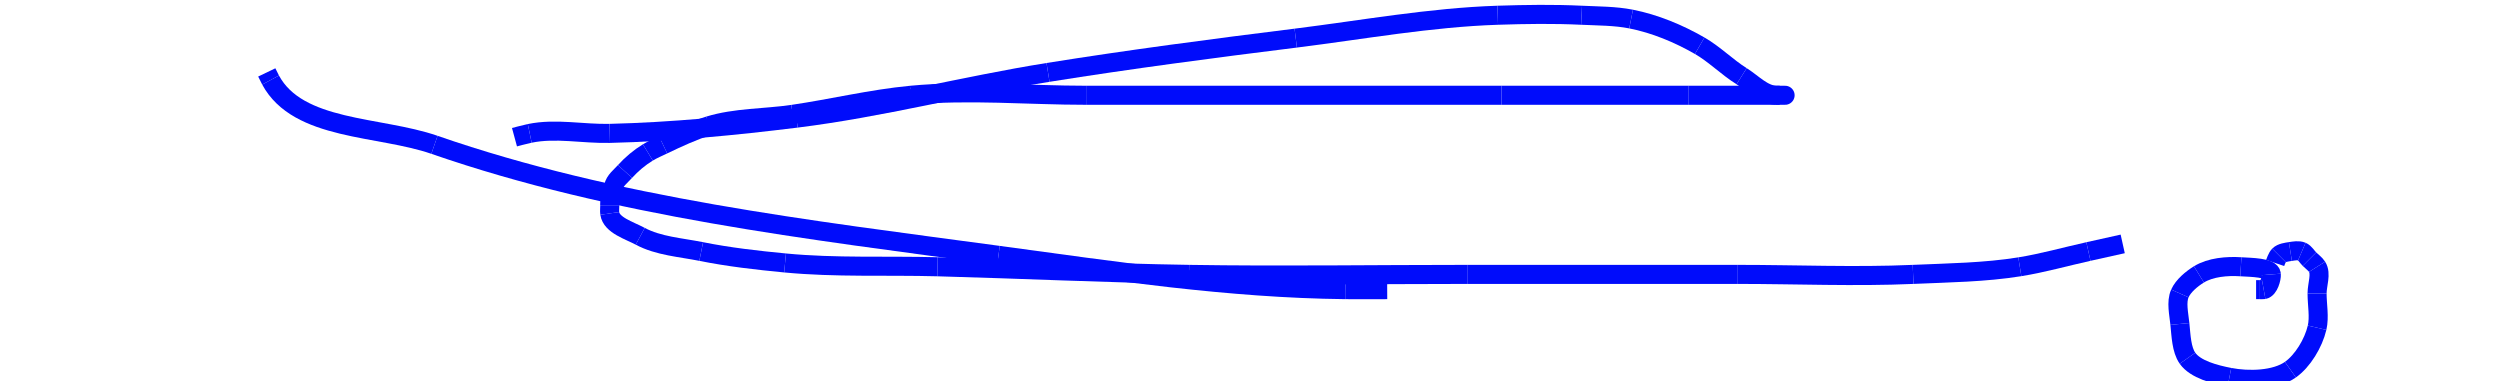 <svg width="656" height="100" xmlns="http://www.w3.org/2000/svg"><path d="M 135 36 C 135 36, 135 36, 135 36" stroke-width="5" stroke="rgba(0, 12, 251, 1)" fill="transparent"/><path d="M 135 36 C 135 36, 137.66 35.279, 139 35" stroke-width="5" stroke="rgba(0, 12, 251, 1)" fill="transparent"/><path d="M 139 35 C 145.825 33.581, 153.007 35.17, 160 35" stroke-width="5" stroke="rgba(0, 12, 251, 1)" fill="transparent"/><path d="M 160 35 C 176.371 34.601, 192.755 33.009, 209 31" stroke-width="5" stroke="rgba(0, 12, 251, 1)" fill="transparent"/><path d="M 209 31 C 231.165 28.258, 252.924 22.528, 275 19" stroke-width="5" stroke="rgba(0, 12, 251, 1)" fill="transparent"/><path d="M 275 19 C 296.594 15.549, 318.296 12.702, 340 10" stroke-width="5" stroke="rgba(0, 12, 251, 1)" fill="transparent"/><path d="M 340 10 C 357.642 7.803, 375.253 4.584, 393 4" stroke-width="5" stroke="rgba(0, 12, 251, 1)" fill="transparent"/><path d="M 393 4 C 400.32 3.759, 407.68 3.647, 415 4" stroke-width="5" stroke="rgba(0, 12, 251, 1)" fill="transparent"/><path d="M 415 4 C 419.338 4.209, 423.781 4.166, 428 5" stroke-width="5" stroke="rgba(0, 12, 251, 1)" fill="transparent"/><path d="M 428 5 C 434.25 6.235, 440.466 8.814, 446 12" stroke-width="5" stroke="rgba(0, 12, 251, 1)" fill="transparent"/><path d="M 446 12 C 449.898 14.244, 453.165 17.598, 457 20" stroke-width="5" stroke="rgba(0, 12, 251, 1)" fill="transparent"/><path d="M 457 20 C 459.903 21.818, 462.606 24.852, 466 25" stroke-width="5" stroke="rgba(0, 12, 251, 1)" fill="transparent"/><path d="M 466 25 C 466.33 25.014, 466.693 25, 467 25" stroke-width="5" stroke="rgba(0, 12, 251, 1)" fill="transparent"/><path d="M 467 25 C 474.36 25, 451 25, 443 25" stroke-width="5" stroke="rgba(0, 12, 251, 1)" fill="transparent"/><path d="M 443 25 C 426.667 25, 410.333 25, 394 25" stroke-width="5" stroke="rgba(0, 12, 251, 1)" fill="transparent"/><path d="M 394 25 C 357.667 25, 321.333 25, 285 25" stroke-width="5" stroke="rgba(0, 12, 251, 1)" fill="transparent"/><path d="M 285 25 C 269.667 25, 254.217 23.549, 239 25" stroke-width="5" stroke="rgba(0, 12, 251, 1)" fill="transparent"/><path d="M 239 25 C 228.612 25.991, 218.355 28.481, 208 30" stroke-width="5" stroke="rgba(0, 12, 251, 1)" fill="transparent"/><path d="M 208 30 C 200.678 31.074, 193.017 30.835, 186 33" stroke-width="5" stroke="rgba(0, 12, 251, 1)" fill="transparent"/><path d="M 186 33 C 181.892 34.267, 177.908 36.132, 174 38" stroke-width="5" stroke="rgba(0, 12, 251, 1)" fill="transparent"/><path d="M 174 38 C 172.656 38.643, 171.265 39.229, 170 40" stroke-width="5" stroke="rgba(0, 12, 251, 1)" fill="transparent"/><path d="M 170 40 C 167.791 41.347, 165.733 43.08, 164 45" stroke-width="5" stroke="rgba(0, 12, 251, 1)" fill="transparent"/><path d="M 164 45 C 162.891 46.229, 161.286 47.429, 161 49" stroke-width="5" stroke="rgba(0, 12, 251, 1)" fill="transparent"/><path d="M 161 49 C 160.886 49.629, 161.141 50.367, 161 51" stroke-width="5" stroke="rgba(0, 12, 251, 1)" fill="transparent"/><path d="M 161 51 C 160.843 51.708, 160.103 52.279, 160 53" stroke-width="5" stroke="rgba(0, 12, 251, 1)" fill="transparent"/><path d="M 160 53 C 159.954 53.322, 160 53.667, 160 54" stroke-width="5" stroke="rgba(0, 12, 251, 1)" fill="transparent"/><path d="M 160 54 C 160 54.667, 159.911 55.378, 160 56" stroke-width="5" stroke="rgba(0, 12, 251, 1)" fill="transparent"/><path d="M 160 56 C 160.444 59.111, 165.119 60.45, 168 62" stroke-width="5" stroke="rgba(0, 12, 251, 1)" fill="transparent"/><path d="M 168 62 C 172.751 64.557, 178.618 64.918, 184 66" stroke-width="5" stroke="rgba(0, 12, 251, 1)" fill="transparent"/><path d="M 184 66 C 191.245 67.456, 198.643 68.291, 206 69" stroke-width="5" stroke="rgba(0, 12, 251, 1)" fill="transparent"/><path d="M 206 69 C 219.257 70.278, 232.667 69.64, 246 70" stroke-width="5" stroke="rgba(0, 12, 251, 1)" fill="transparent"/><path d="M 246 70 C 268.002 70.594, 289.995 71.65, 312 72" stroke-width="5" stroke="rgba(0, 12, 251, 1)" fill="transparent"/><path d="M 312 72 C 336.327 72.387, 360.667 72, 385 72" stroke-width="5" stroke="rgba(0, 12, 251, 1)" fill="transparent"/><path d="M 385 72 C 408.667 72, 432.333 72, 456 72" stroke-width="5" stroke="rgba(0, 12, 251, 1)" fill="transparent"/><path d="M 456 72 C 471.333 72, 486.691 72.678, 502 72" stroke-width="5" stroke="rgba(0, 12, 251, 1)" fill="transparent"/><path d="M 502 72 C 511.342 71.586, 520.787 71.489, 530 70" stroke-width="5" stroke="rgba(0, 12, 251, 1)" fill="transparent"/><path d="M 530 70 C 536.052 69.022, 542 67.333, 548 66" stroke-width="5" stroke="rgba(0, 12, 251, 1)" fill="transparent"/><path d="M 548 66 C 551 65.333, 557 64, 557 64" stroke-width="5" stroke="rgba(0, 12, 251, 1)" fill="transparent"/><path d="M 592 76 C 592 76, 592 76, 592 76" stroke-width="5" stroke="rgba(0, 12, 251, 1)" fill="transparent"/><path d="M 592 76 C 592 76, 592.667 76, 593 76" stroke-width="5" stroke="rgba(0, 12, 251, 1)" fill="transparent"/><path d="M 593 76 C 593.333 76, 593.7 76.054, 594 76" stroke-width="5" stroke="rgba(0, 12, 251, 1)" fill="transparent"/><path d="M 594 76 C 595.34 75.756, 596.076 72.992, 596 72" stroke-width="5" stroke="rgba(0, 12, 251, 1)" fill="transparent"/><path d="M 596 72 C 595.859 70.172, 590.683 70.175, 588 70" stroke-width="5" stroke="rgba(0, 12, 251, 1)" fill="transparent"/><path d="M 588 70 C 584.363 69.763, 580.035 70.127, 577 72" stroke-width="5" stroke="rgba(0, 12, 251, 1)" fill="transparent"/><path d="M 577 72 C 575.081 73.184, 572.885 75.009, 572 77" stroke-width="5" stroke="rgba(0, 12, 251, 1)" fill="transparent"/><path d="M 572 77 C 570.999 79.252, 571.731 82.363, 572 85" stroke-width="5" stroke="rgba(0, 12, 251, 1)" fill="transparent"/><path d="M 572 85 C 572.31 88.039, 572.411 91.748, 574 94" stroke-width="5" stroke="rgba(0, 12, 251, 1)" fill="transparent"/><path d="M 574 94 C 576.082 96.951, 581.192 98.261, 585 99" stroke-width="5" stroke="rgba(0, 12, 251, 1)" fill="transparent"/><path d="M 585 99 C 590.082 99.986, 597.02 99.805, 601 97" stroke-width="5" stroke="rgba(0, 12, 251, 1)" fill="transparent"/><path d="M 601 97 C 604.218 94.732, 607.047 90.069, 608 86" stroke-width="5" stroke="rgba(0, 12, 251, 1)" fill="transparent"/><path d="M 608 86 C 608.658 83.192, 608 80, 608 77" stroke-width="5" stroke="rgba(0, 12, 251, 1)" fill="transparent"/><path d="M 608 77 C 608 74.667, 609.175 71.847, 608 70" stroke-width="5" stroke="rgba(0, 12, 251, 1)" fill="transparent"/><path d="M 608 70 C 607.525 69.254, 606.667 68.667, 606 68" stroke-width="5" stroke="rgba(0, 12, 251, 1)" fill="transparent"/><path d="M 606 68 C 605.333 67.333, 604.801 66.343, 604 66" stroke-width="5" stroke="rgba(0, 12, 251, 1)" fill="transparent"/><path d="M 604 66 C 603.151 65.636, 601.975 65.846, 601 66" stroke-width="5" stroke="rgba(0, 12, 251, 1)" fill="transparent"/><path d="M 601 66 C 599.972 66.162, 598.69 66.31, 598 67" stroke-width="5" stroke="rgba(0, 12, 251, 1)" fill="transparent"/><path d="M 598 67 C 597.512 67.488, 597 69, 597 69" stroke-width="5" stroke="rgba(0, 12, 251, 1)" fill="transparent"/><path d="M 70 19 C 70 19, 70 19, 70 19" stroke-width="5" stroke="rgba(0, 12, 251, 1)" fill="transparent"/><path d="M 70 19 C 70 19, 70.65 20.351, 71 21" stroke-width="5" stroke="rgba(0, 12, 251, 1)" fill="transparent"/><path d="M 71 21 C 78.236 34.411, 99.481 32.968, 114 38" stroke-width="5" stroke="rgba(0, 12, 251, 1)" fill="transparent"/><path d="M 114 38 C 161.357 54.414, 212.235 60.271, 262 67" stroke-width="5" stroke="rgba(0, 12, 251, 1)" fill="transparent"/><path d="M 262 67 C 292.174 71.08, 322.535 75.678, 353 76" stroke-width="5" stroke="rgba(0, 12, 251, 1)" fill="transparent"/><path d="M 353 76 C 356.665 76.039, 364 76, 364 76" stroke-width="5" stroke="rgba(0, 12, 251, 1)" fill="transparent"/></svg>